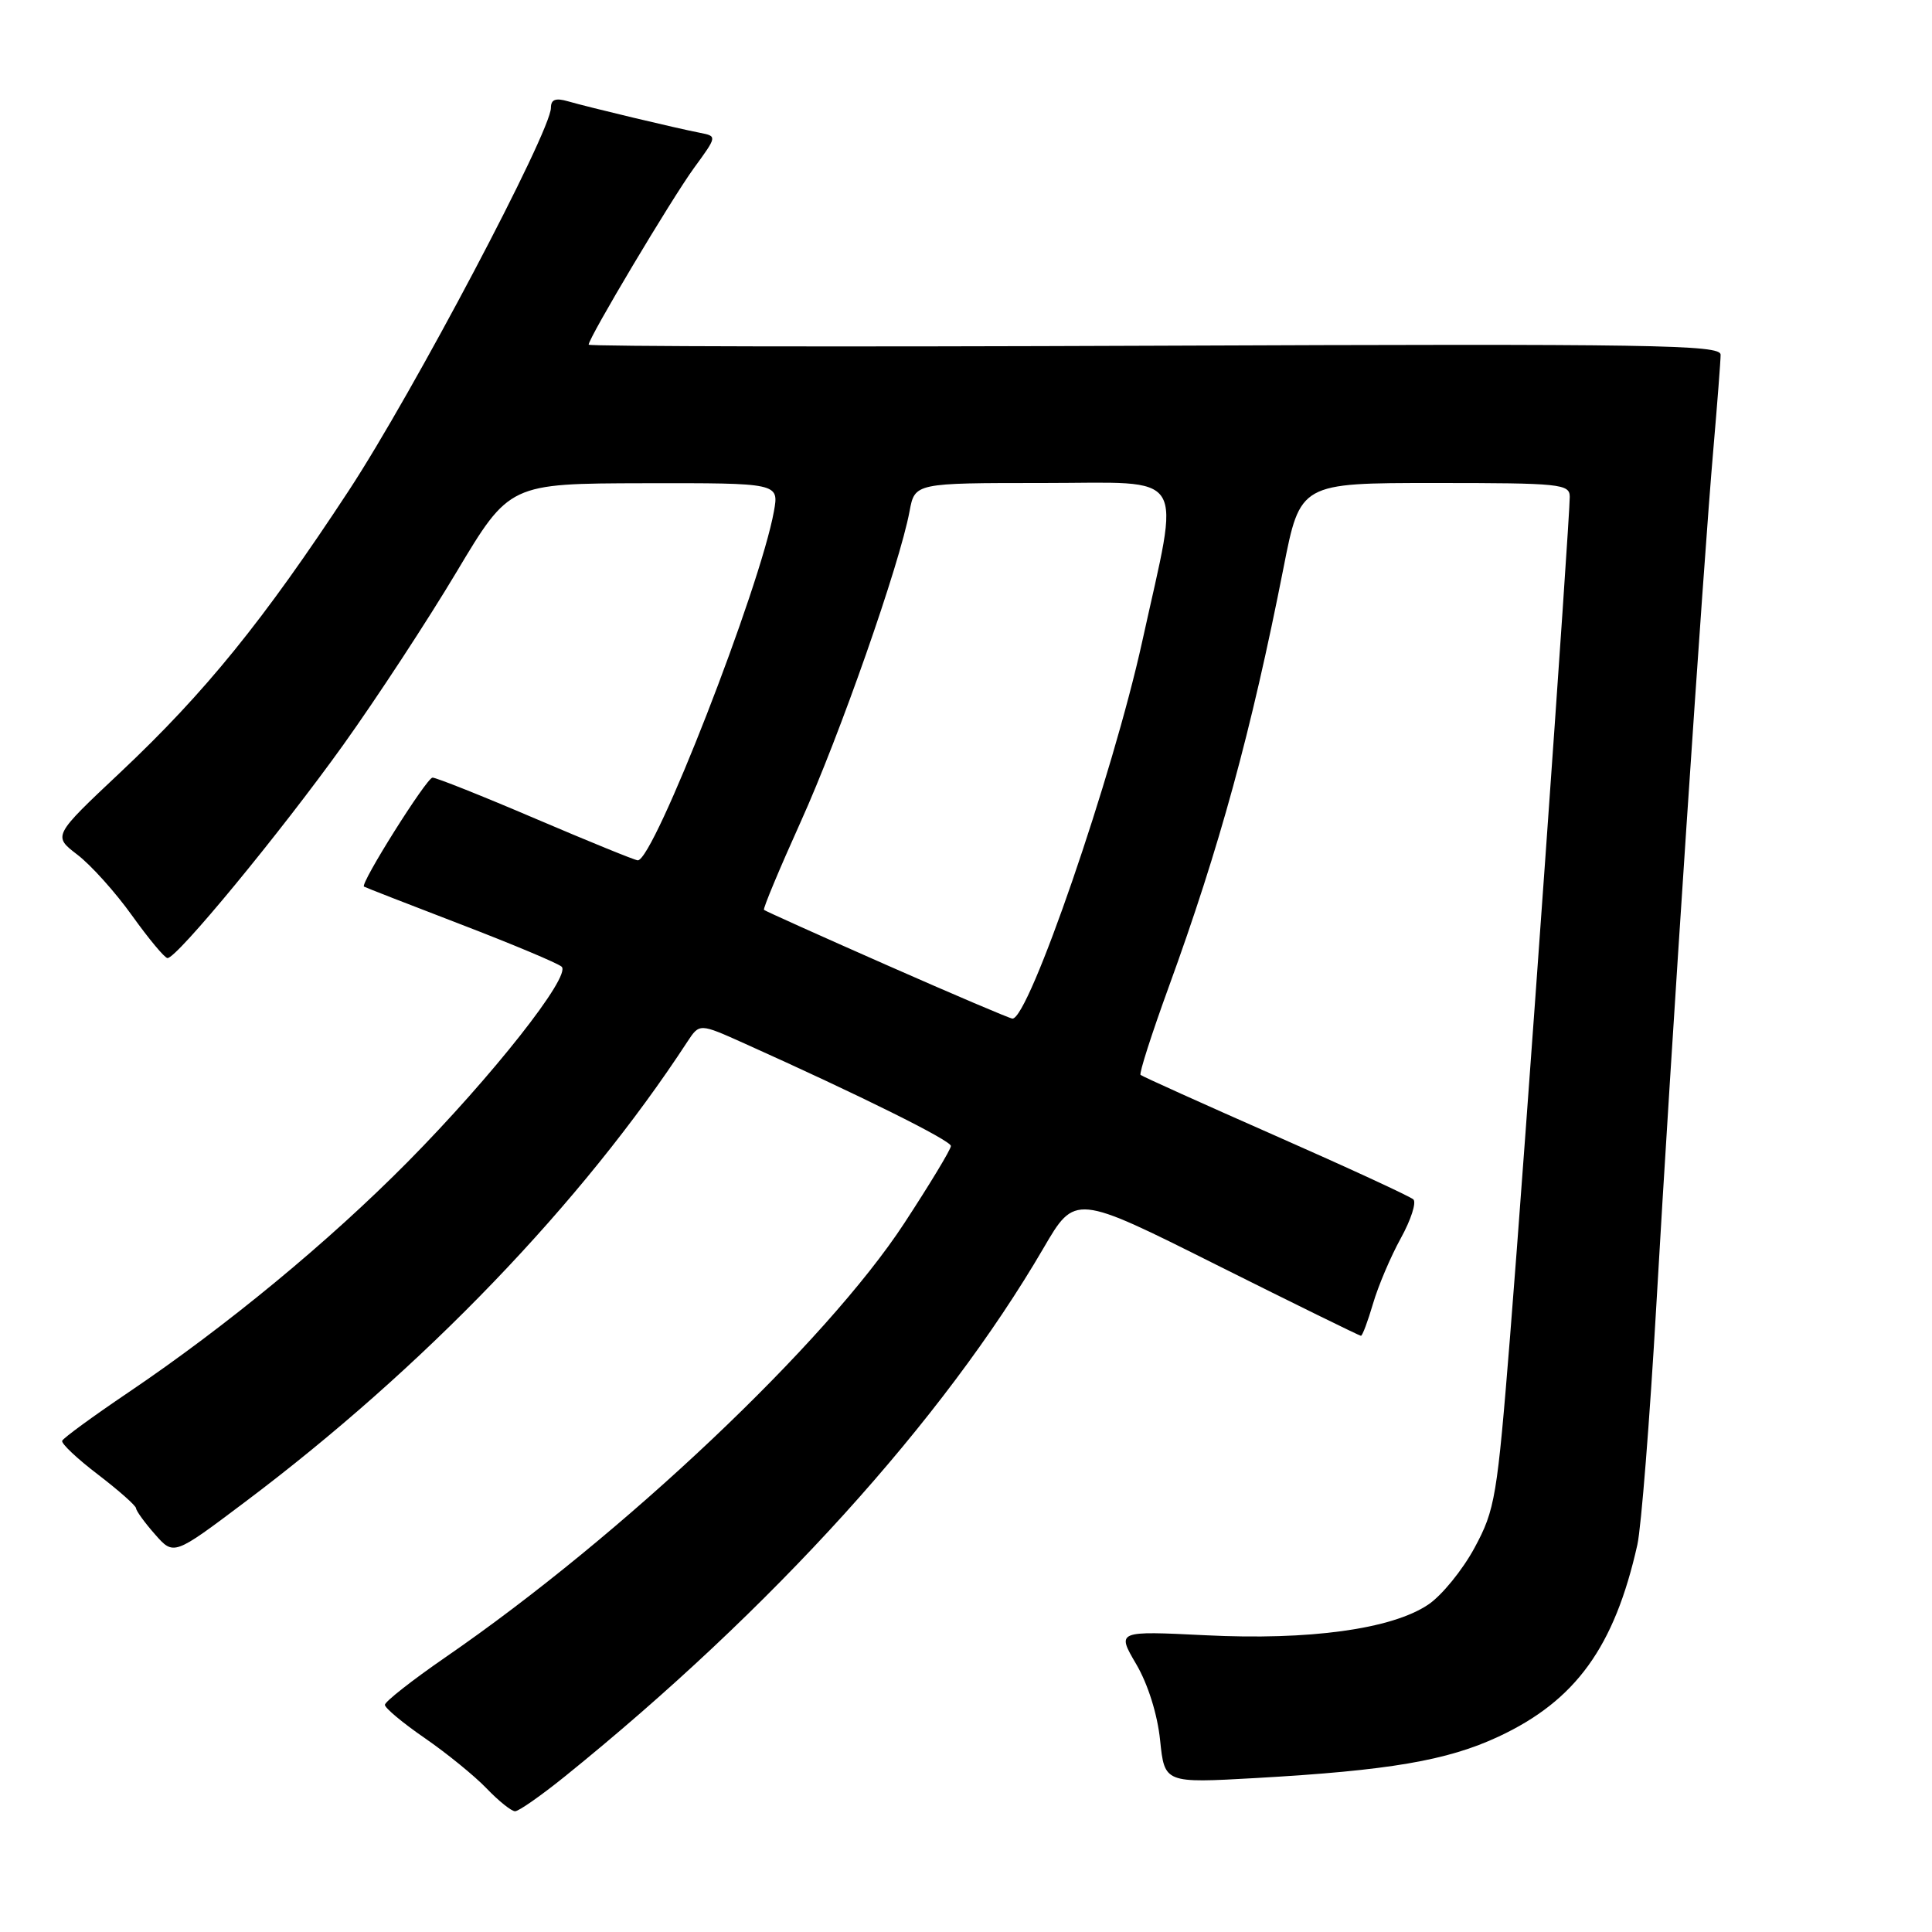<?xml version="1.0" encoding="UTF-8" standalone="no"?>
<!DOCTYPE svg PUBLIC "-//W3C//DTD SVG 1.1//EN" "http://www.w3.org/Graphics/SVG/1.1/DTD/svg11.dtd" >
<svg xmlns="http://www.w3.org/2000/svg" xmlns:xlink="http://www.w3.org/1999/xlink" version="1.1" viewBox="0 0 256 256">
 <g >
 <path fill="currentColor"
d=" M 74.82 235.41 C 102.29 213.23 124.96 188.20 138.27 165.38 C 142.45 158.21 142.45 158.21 161.21 167.61 C 171.53 172.77 180.14 177.00 180.33 177.00 C 180.53 177.00 181.24 175.09 181.93 172.75 C 182.61 170.41 184.27 166.51 185.61 164.08 C 186.96 161.64 187.70 159.33 187.28 158.93 C 186.85 158.53 178.62 154.73 169.00 150.49 C 159.38 146.25 151.33 142.62 151.13 142.43 C 150.92 142.24 152.60 137.00 154.86 130.79 C 161.59 112.31 165.80 96.92 170.07 75.25 C 172.28 64.00 172.28 64.00 190.14 64.00 C 206.80 64.00 208.00 64.12 208.00 65.84 C 208.00 68.94 202.02 153.15 200.09 177.11 C 198.38 198.39 198.11 200.04 195.39 205.08 C 193.80 208.03 191.03 211.43 189.23 212.63 C 184.40 215.87 173.49 217.37 159.74 216.68 C 147.97 216.10 147.97 216.10 150.55 220.50 C 152.11 223.15 153.37 227.17 153.72 230.59 C 154.31 236.28 154.31 236.28 166.40 235.60 C 184.07 234.60 191.75 233.29 198.57 230.11 C 208.79 225.33 213.92 218.25 216.96 204.68 C 217.47 202.38 218.60 188.12 219.47 173.00 C 221.37 139.78 225.70 74.69 227.03 59.50 C 227.55 53.45 227.99 47.83 227.99 47.00 C 228.00 45.68 219.14 45.54 153.00 45.81 C 111.75 45.98 78.00 45.91 78.00 45.67 C 78.00 44.76 88.97 26.37 91.95 22.27 C 95.03 18.05 95.03 18.05 92.76 17.60 C 89.56 16.98 77.94 14.20 75.25 13.42 C 73.62 12.95 73.00 13.18 73.00 14.28 C 73.00 17.43 54.71 52.07 46.22 65.00 C 34.92 82.22 27.21 91.73 15.98 102.31 C 7.00 110.76 7.00 110.76 10.25 113.25 C 12.04 114.61 15.30 118.24 17.50 121.32 C 19.70 124.39 21.81 126.93 22.19 126.95 C 23.39 127.04 37.18 110.30 45.50 98.68 C 49.90 92.53 56.65 82.23 60.50 75.78 C 67.50 64.07 67.50 64.07 85.36 64.03 C 103.22 64.00 103.22 64.00 102.55 67.75 C 100.71 77.92 86.64 114.00 84.51 114.00 C 84.16 114.00 78.08 111.52 71.00 108.50 C 63.92 105.47 57.76 103.02 57.31 103.04 C 56.52 103.07 47.69 117.11 48.23 117.48 C 48.38 117.58 54.12 119.82 61.00 122.46 C 67.88 125.10 73.91 127.63 74.42 128.09 C 75.73 129.30 65.22 142.63 54.02 153.96 C 43.53 164.56 30.05 175.69 17.00 184.51 C 12.32 187.67 8.38 190.55 8.24 190.91 C 8.09 191.27 10.23 193.29 12.99 195.39 C 15.74 197.50 18.01 199.50 18.03 199.86 C 18.05 200.21 19.18 201.77 20.54 203.31 C 23.02 206.13 23.02 206.13 32.40 199.07 C 56.11 181.26 77.14 159.38 91.09 138.02 C 92.69 135.59 92.69 135.59 98.59 138.24 C 114.04 145.18 126.00 151.12 126.00 151.85 C 126.00 152.29 123.22 156.89 119.83 162.07 C 109.45 177.94 82.52 203.42 59.02 219.60 C 54.61 222.64 51.00 225.48 51.00 225.90 C 51.00 226.32 53.38 228.31 56.29 230.31 C 59.20 232.32 62.89 235.32 64.48 236.98 C 66.07 238.64 67.77 240.00 68.25 240.00 C 68.74 240.00 71.69 237.93 74.82 235.41 Z  M 117.50 127.88 C 108.70 124.00 101.38 120.71 101.23 120.56 C 101.08 120.41 103.27 115.16 106.10 108.89 C 111.25 97.50 119.20 74.82 120.52 67.75 C 121.22 64.00 121.22 64.00 138.22 64.00 C 157.66 64.00 156.40 61.99 151.35 85.00 C 147.45 102.73 136.32 135.08 134.15 134.97 C 133.79 134.95 126.30 131.76 117.50 127.88 Z "/>
</g>
</svg>
